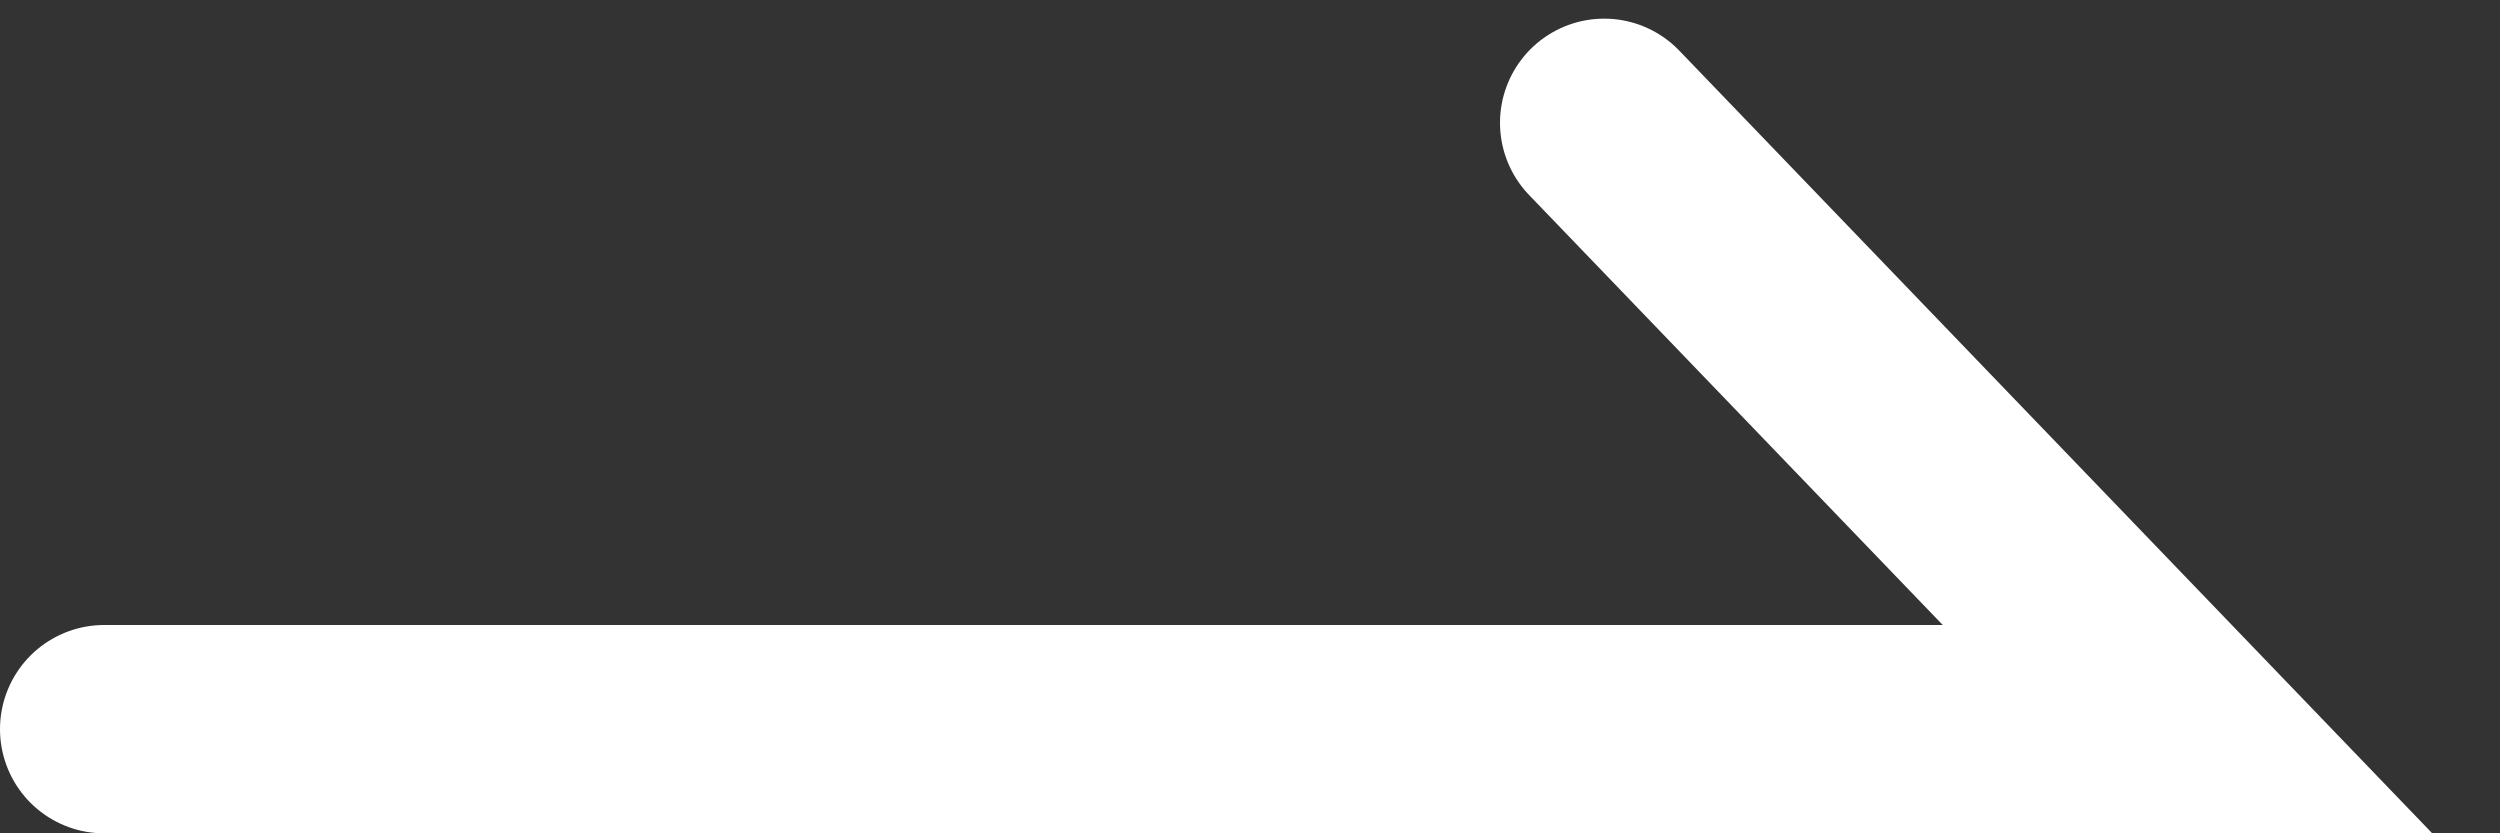 <svg width="24" height="8" viewBox="0 0 24 8" fill="none" xmlns="http://www.w3.org/2000/svg">
<rect x="0" y="0" width="24" height="8" fill="#333333" stroke="none"/>
<path d="M1 7L21 7L15.4 1.179" stroke="white" stroke-width="2" stroke-linecap="round"/>
</svg>
